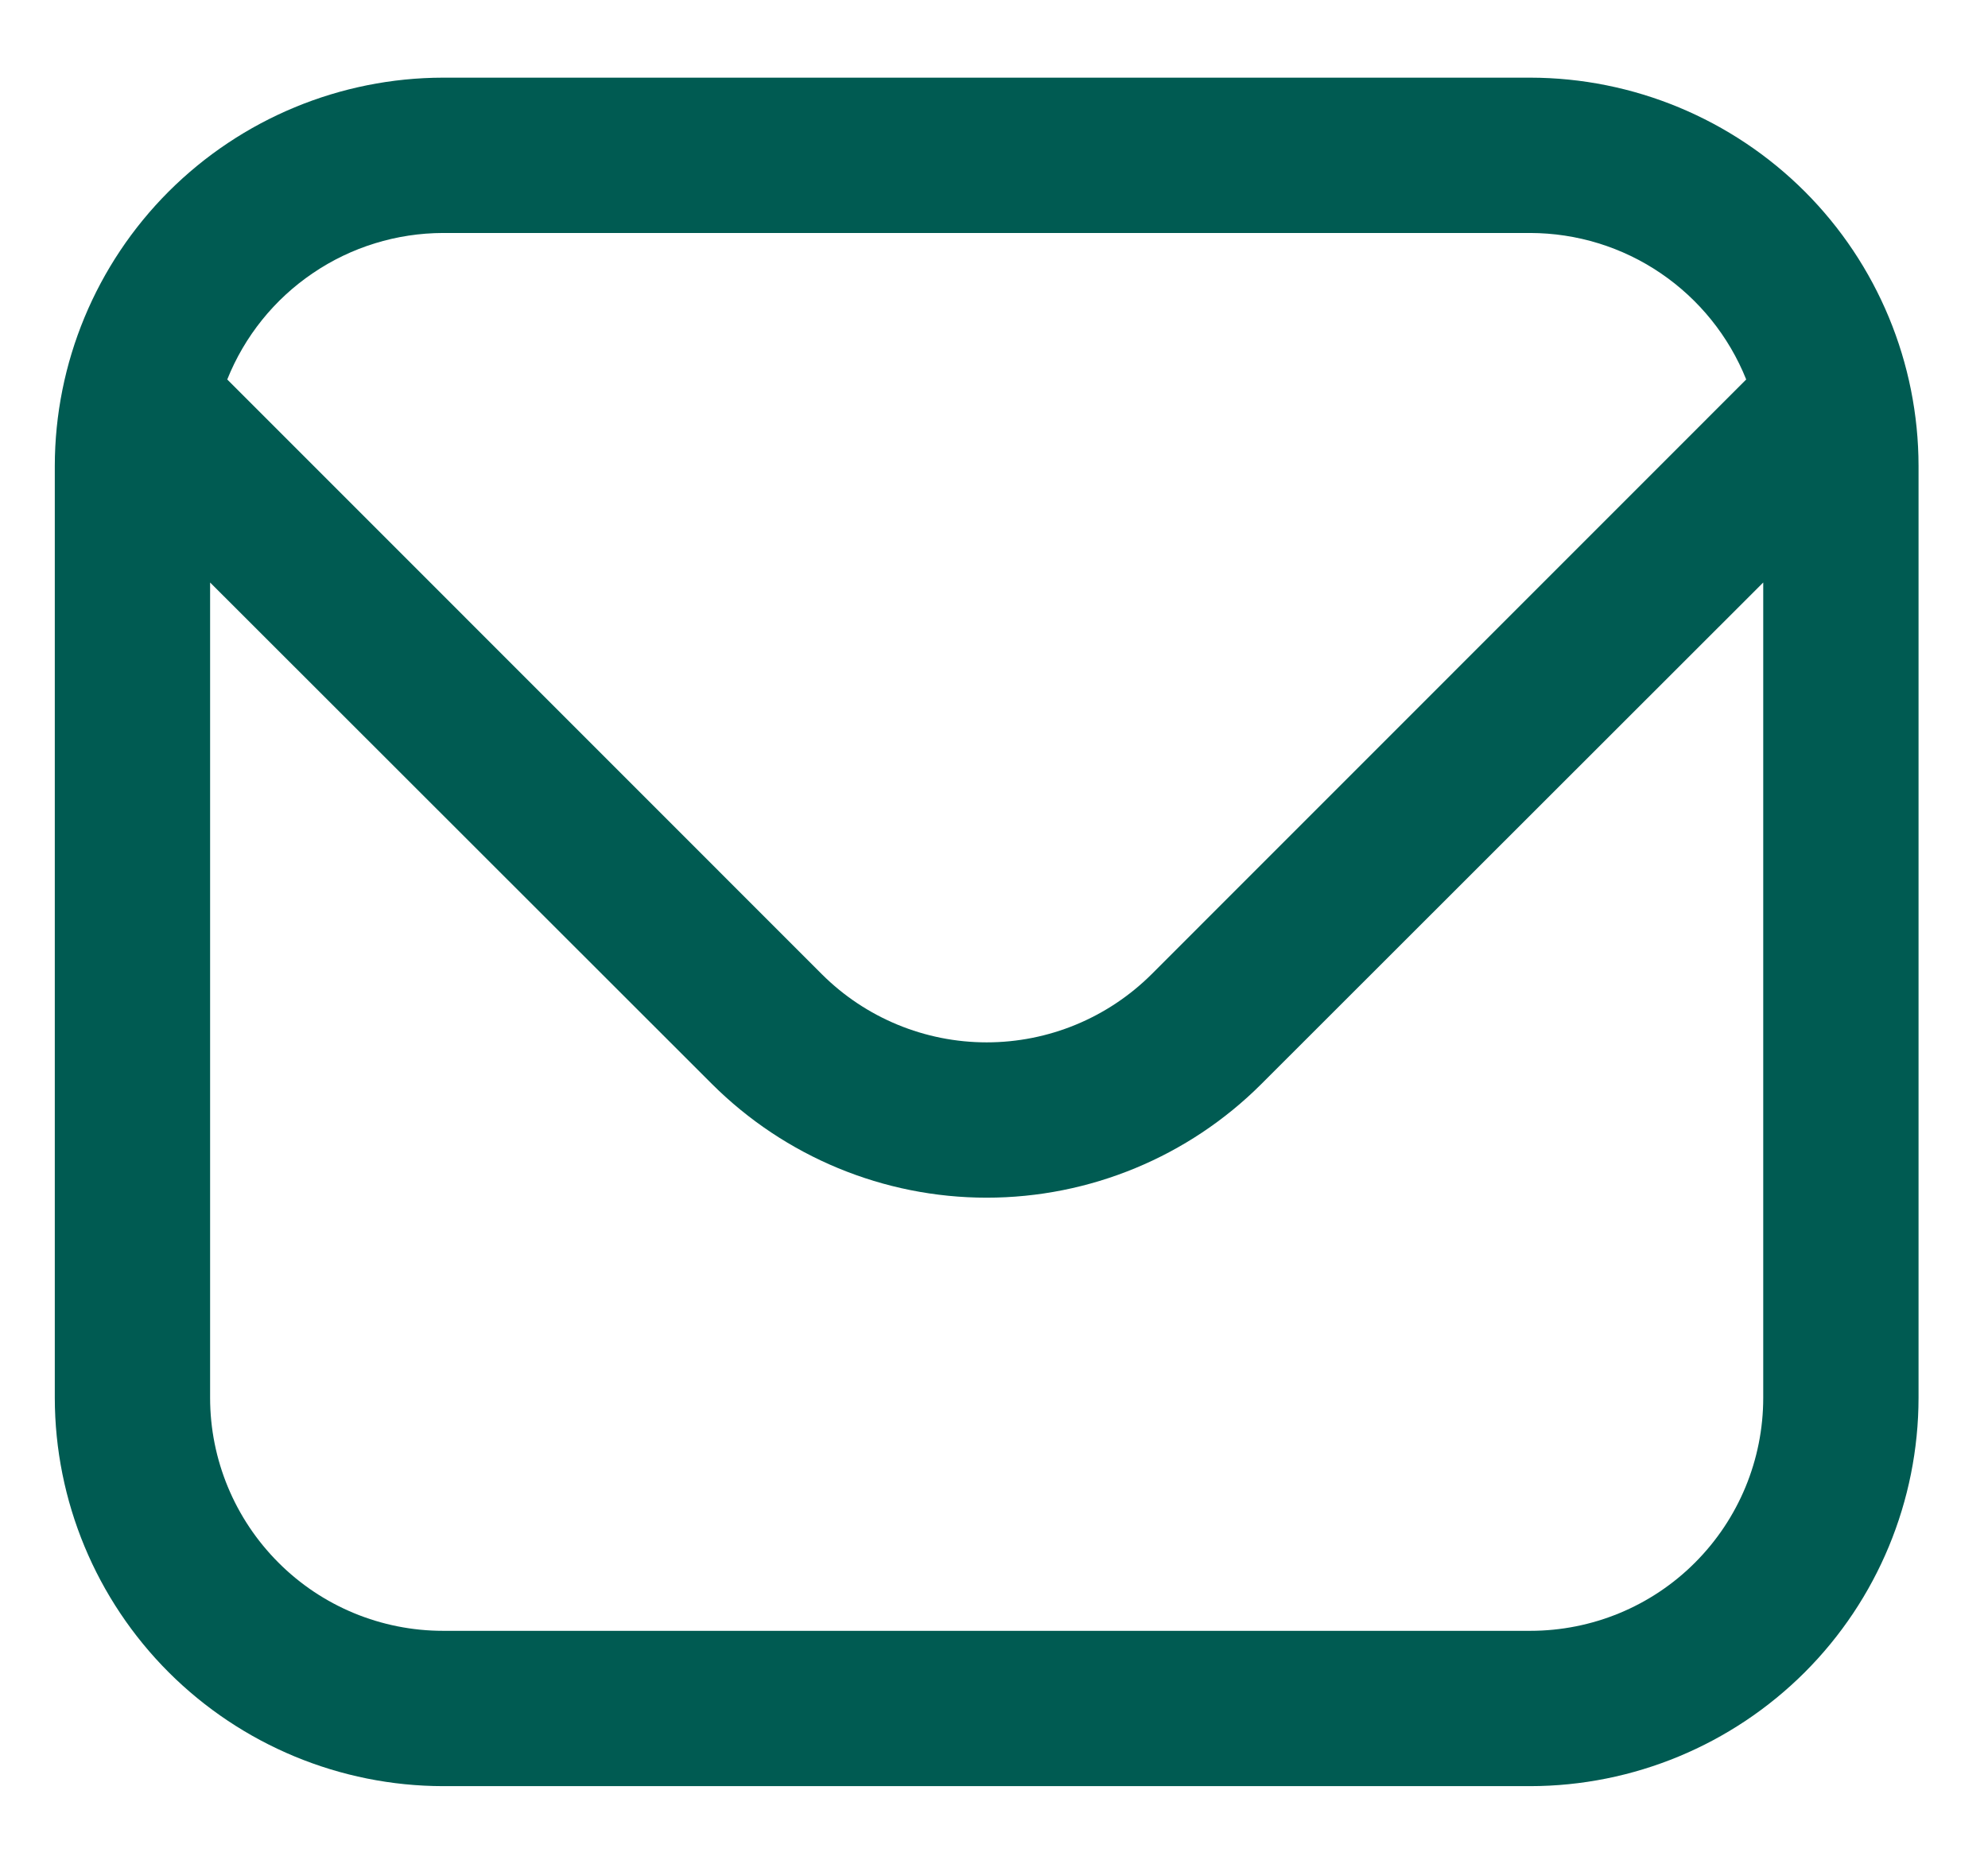 <svg width="16" height="15" viewBox="0 0 16 15" fill="none" xmlns="http://www.w3.org/2000/svg">
<g id="fi-rr-envelope" clip-path="url(#clip0_757_5093)">
<path id="Vector" d="M12.316 0.625H3.566C2.738 0.626 1.944 0.956 1.358 1.541C0.772 2.127 0.442 2.921 0.441 3.75L0.441 11.25C0.442 12.079 0.772 12.873 1.358 13.459C1.944 14.044 2.738 14.374 3.566 14.375H12.316C13.145 14.374 13.939 14.044 14.525 13.459C15.111 12.873 15.44 12.079 15.441 11.25V3.75C15.44 2.921 15.111 2.127 14.525 1.541C13.939 0.956 13.145 0.626 12.316 0.625ZM3.566 1.875H12.316C12.691 1.876 13.056 1.988 13.366 2.199C13.675 2.409 13.915 2.707 14.054 3.054L9.268 7.841C8.915 8.192 8.439 8.389 7.941 8.389C7.444 8.389 6.967 8.192 6.615 7.841L1.829 3.054C1.968 2.707 2.207 2.409 2.517 2.199C2.827 1.988 3.192 1.876 3.566 1.875ZM12.316 13.125H3.566C3.069 13.125 2.592 12.928 2.241 12.576C1.889 12.224 1.691 11.747 1.691 11.25V4.688L5.731 8.725C6.318 9.31 7.113 9.639 7.941 9.639C8.77 9.639 9.565 9.31 10.151 8.725L14.191 4.688V11.25C14.191 11.747 13.994 12.224 13.642 12.576C13.291 12.928 12.814 13.125 12.316 13.125Z" fill="#005B52"/>
</g>
<defs>
<clipPath id="clip0_757_5093">
<rect width="15" height="15" fill="white" transform="translate(0.441)"/>
</clipPath>
</defs>
</svg>
